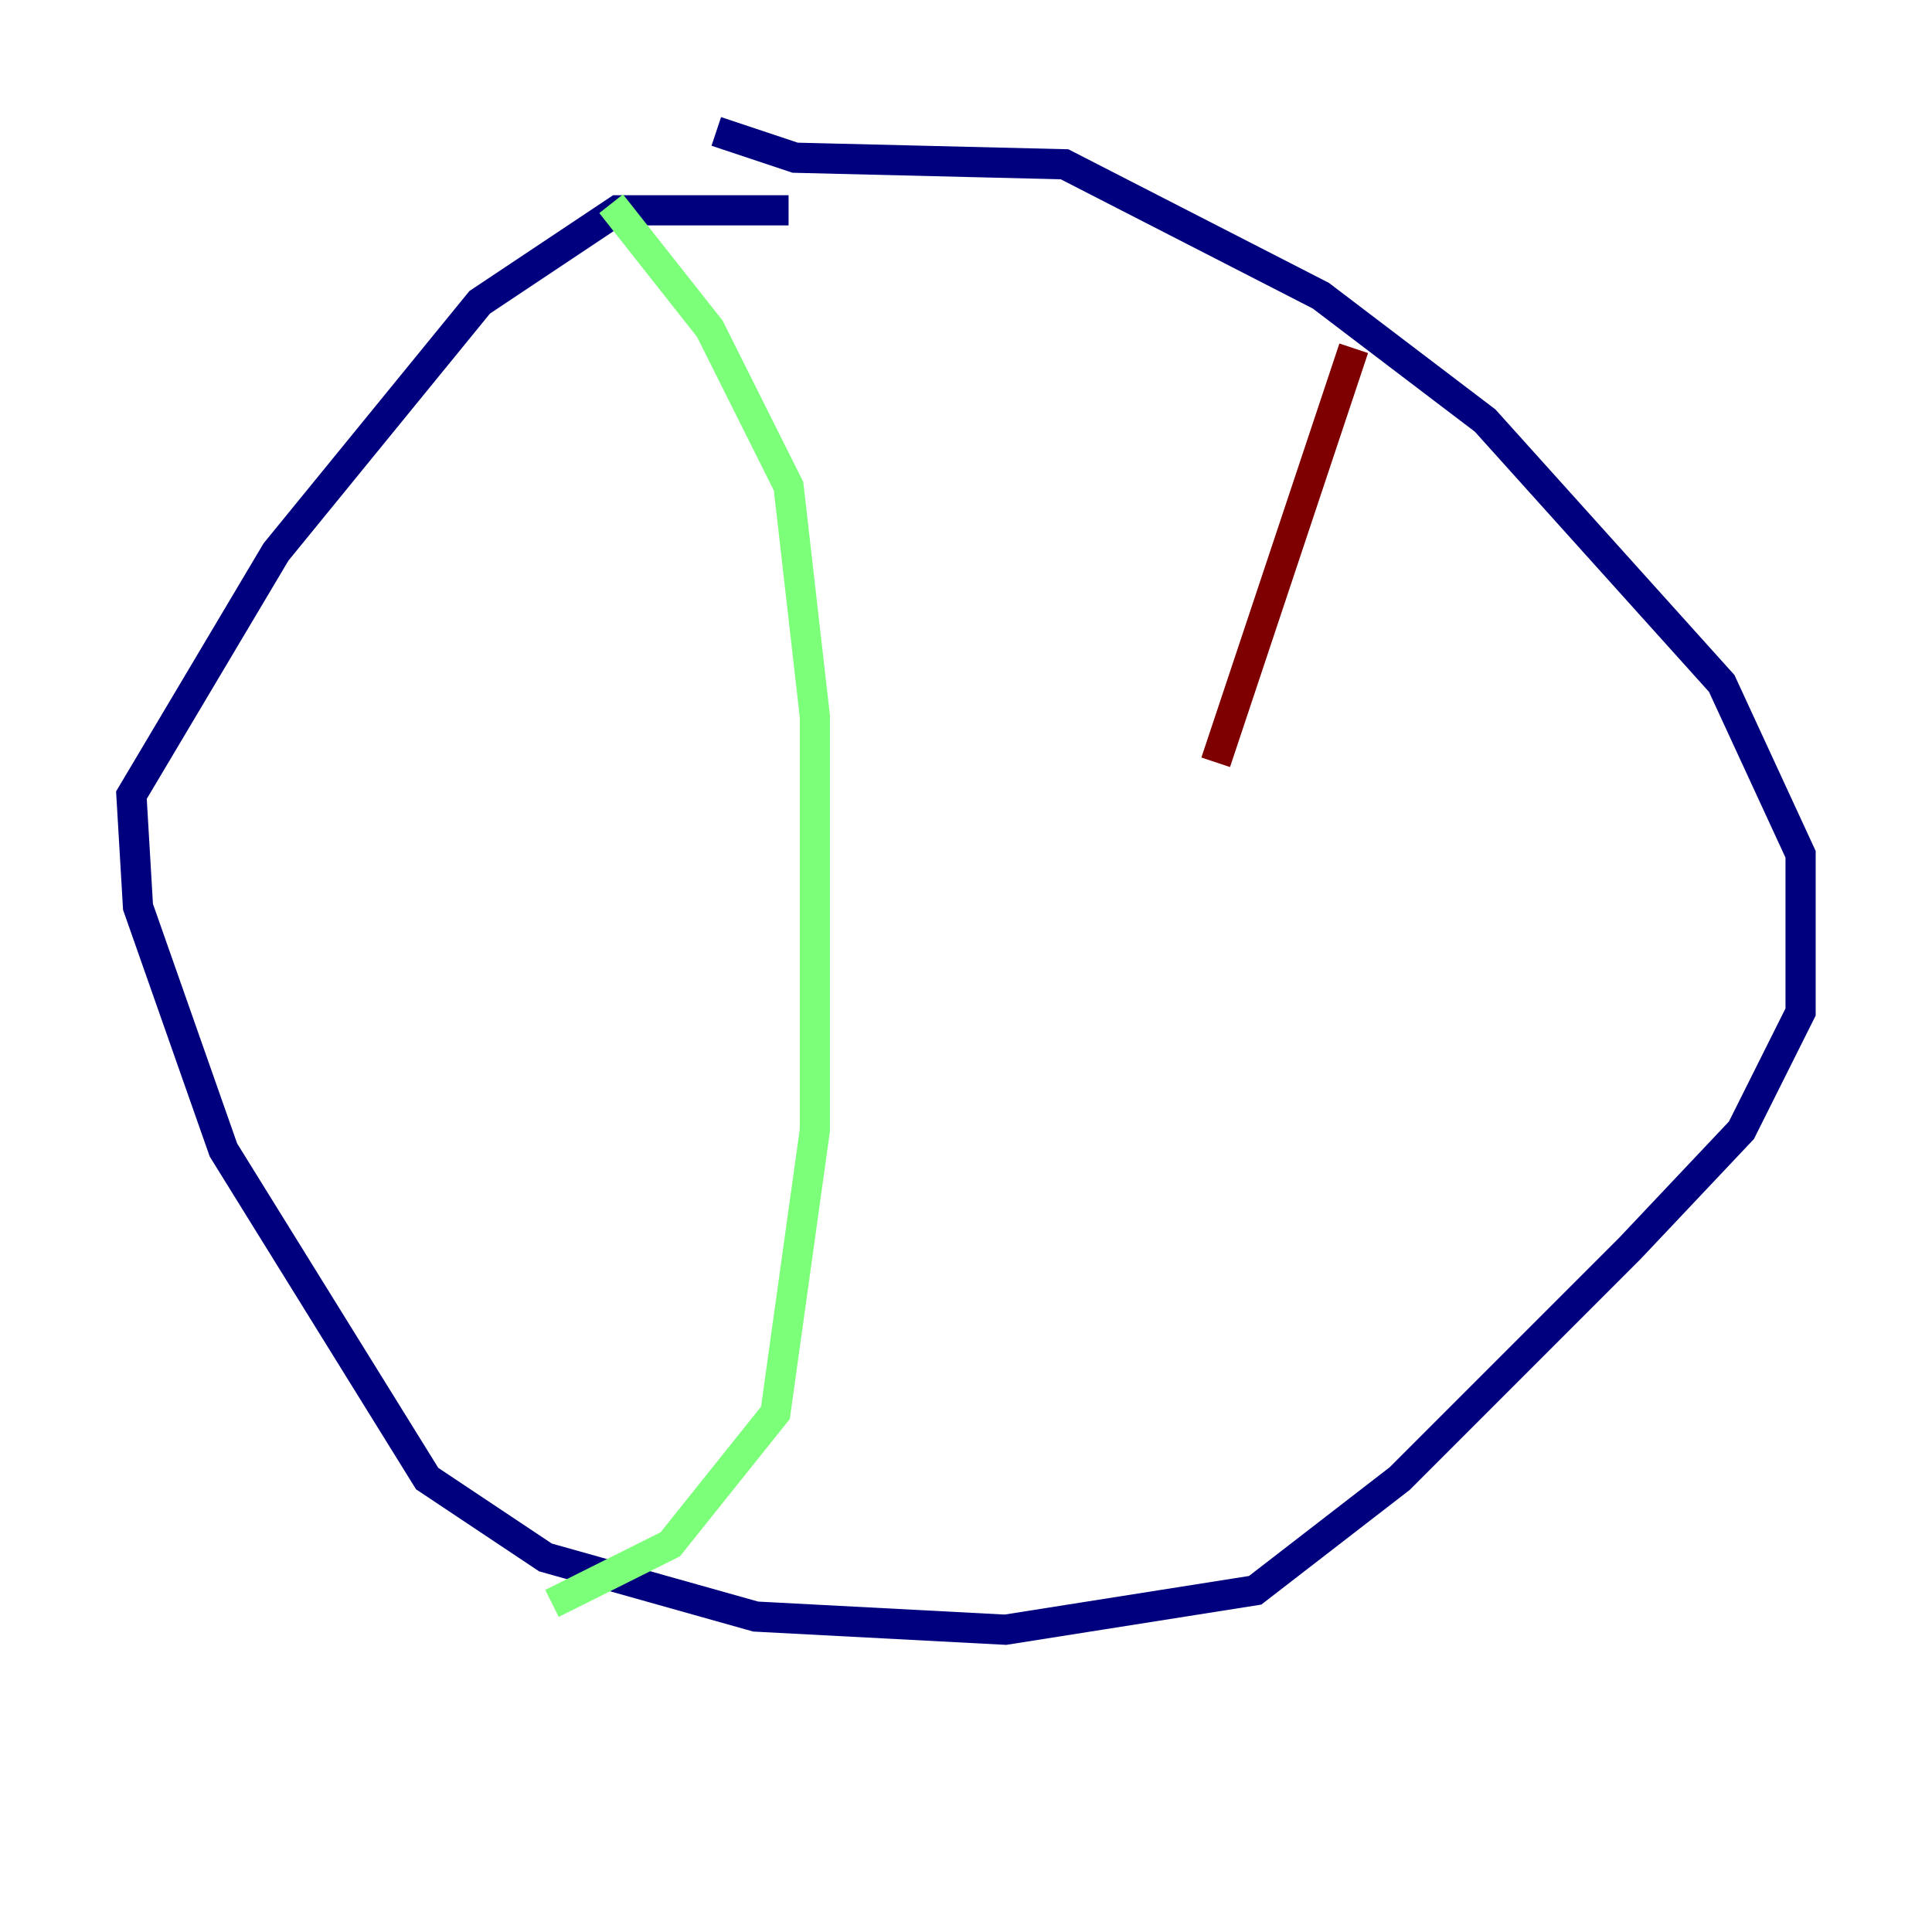 <?xml version="1.0" encoding="utf-8" ?>
<svg baseProfile="tiny" height="128" version="1.2" viewBox="0,0,128,128" width="128" xmlns="http://www.w3.org/2000/svg" xmlns:ev="http://www.w3.org/2001/xml-events" xmlns:xlink="http://www.w3.org/1999/xlink"><defs /><polyline fill="none" points="52.245,13.932 40.925,13.932 31.782,20.027 18.286,36.571 8.707,52.68 9.143,60.082 14.803,76.191 28.299,97.959 36.136,103.184 50.068,107.102 66.612,107.973 83.156,105.361 92.735,97.959 107.973,82.721 115.374,74.884 119.293,67.048 119.293,56.599 114.068,45.279 98.395,27.864 87.51,19.592 70.531,10.884 52.68,10.449 47.456,8.707" stroke="#00007f" stroke-width="2" /><polyline fill="none" points="40.49,13.497 47.02,21.769 52.245,32.218 53.986,47.456 53.986,74.884 51.374,93.605 44.408,102.313 36.571,106.231" stroke="#7cff79" stroke-width="2" /><polyline fill="none" points="89.687,23.075 80.544,50.503" stroke="#7f0000" stroke-width="2" /></svg>